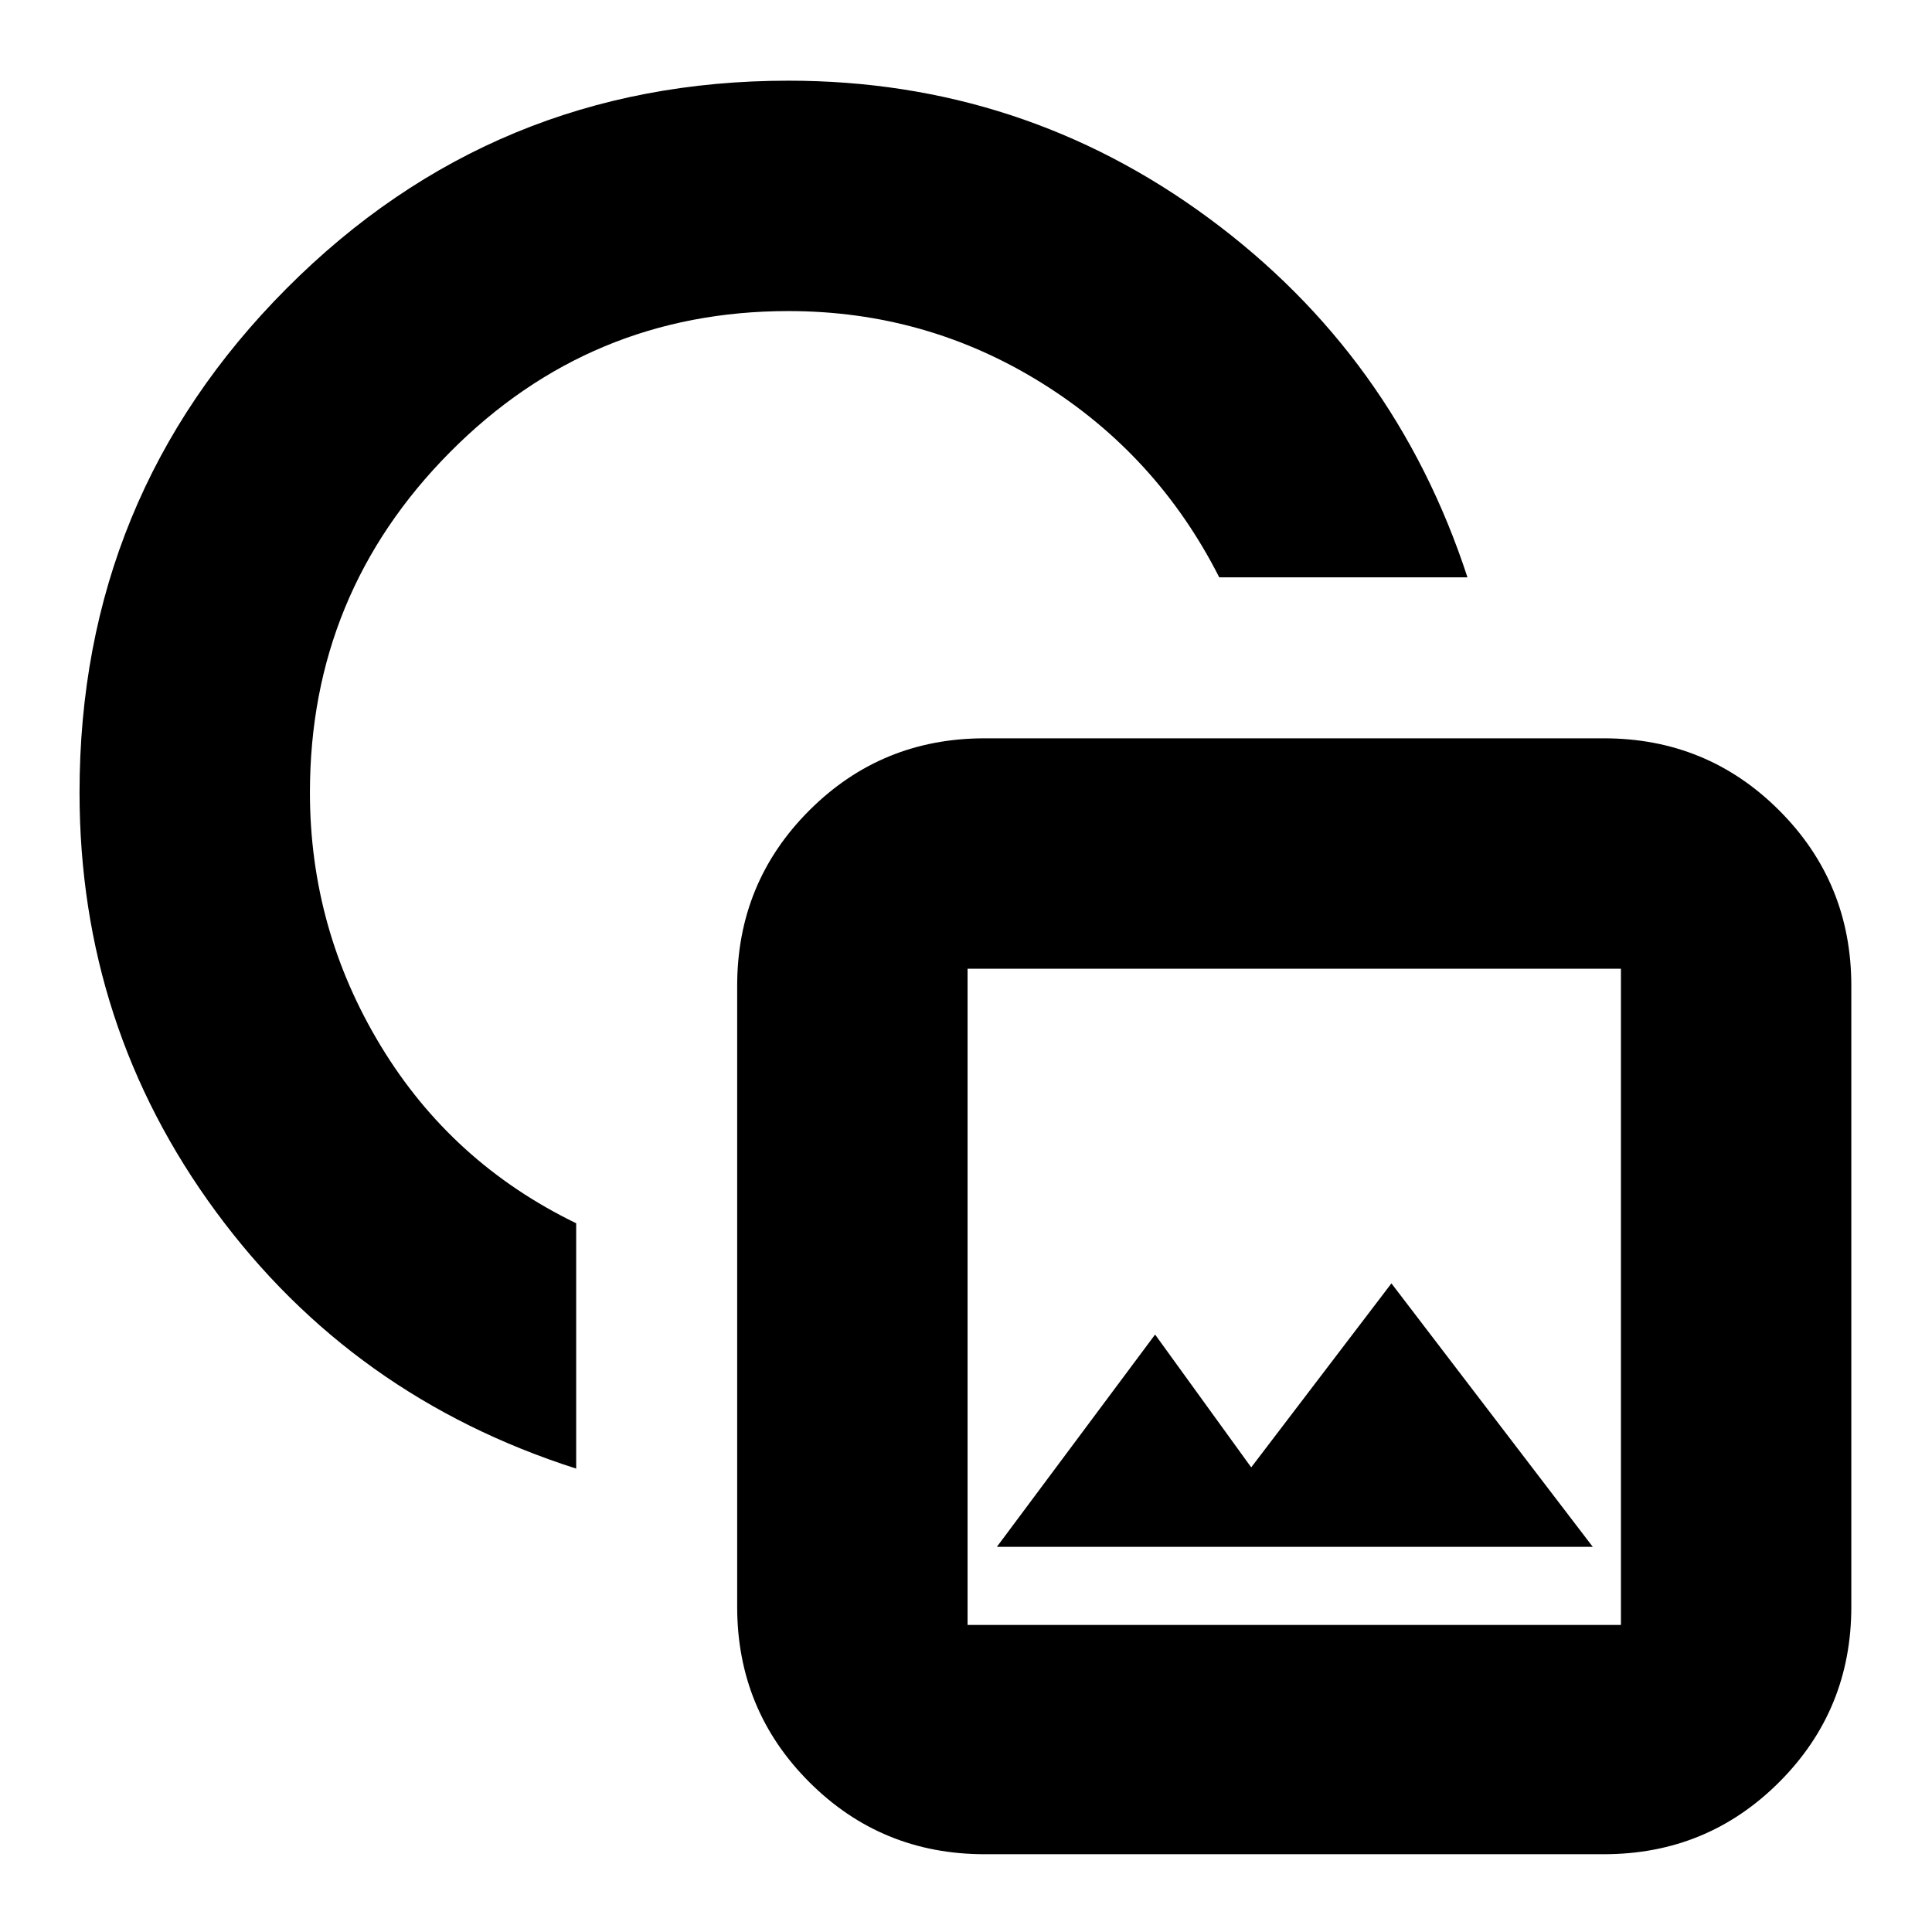 <svg xmlns="http://www.w3.org/2000/svg" height="24" viewBox="0 -960 960 960" width="24"><path d="M286.3-230.26q-111.26-35.57-179.02-127.68-67.76-92.11-67.76-208.28 0-147.13 102.84-250.41 102.83-103.28 249.42-103.28 116.17 0 208.78 68.26t128.61 178.52H605.83q-30.87-60.87-88.24-96.59-57.37-35.71-125.81-35.71-98.65 0-168.21 70.14Q154-665.14 154-566.22q0 67.87 35.22 125.96 35.21 58.09 97.08 88.09v121.91ZM489.26-38.65q-51.3 0-87.13-35.83t-35.83-87.13v-308.56q0-51.3 35.83-87.13t87.13-35.83h307.7q51.3 0 87.12 35.83 35.83 35.83 35.83 87.13v308.56q0 51.3-35.83 87.13-35.82 35.83-87.12 35.83h-307.7Zm-8.48-113.92h324.65v-326.08H480.78v326.08Zm14.57-38.82h296.08L691.39-322.3l-69.67 91.43-47.76-66-78.61 105.48Zm148.04-124.78ZM379.91-579.09Z"/></svg>